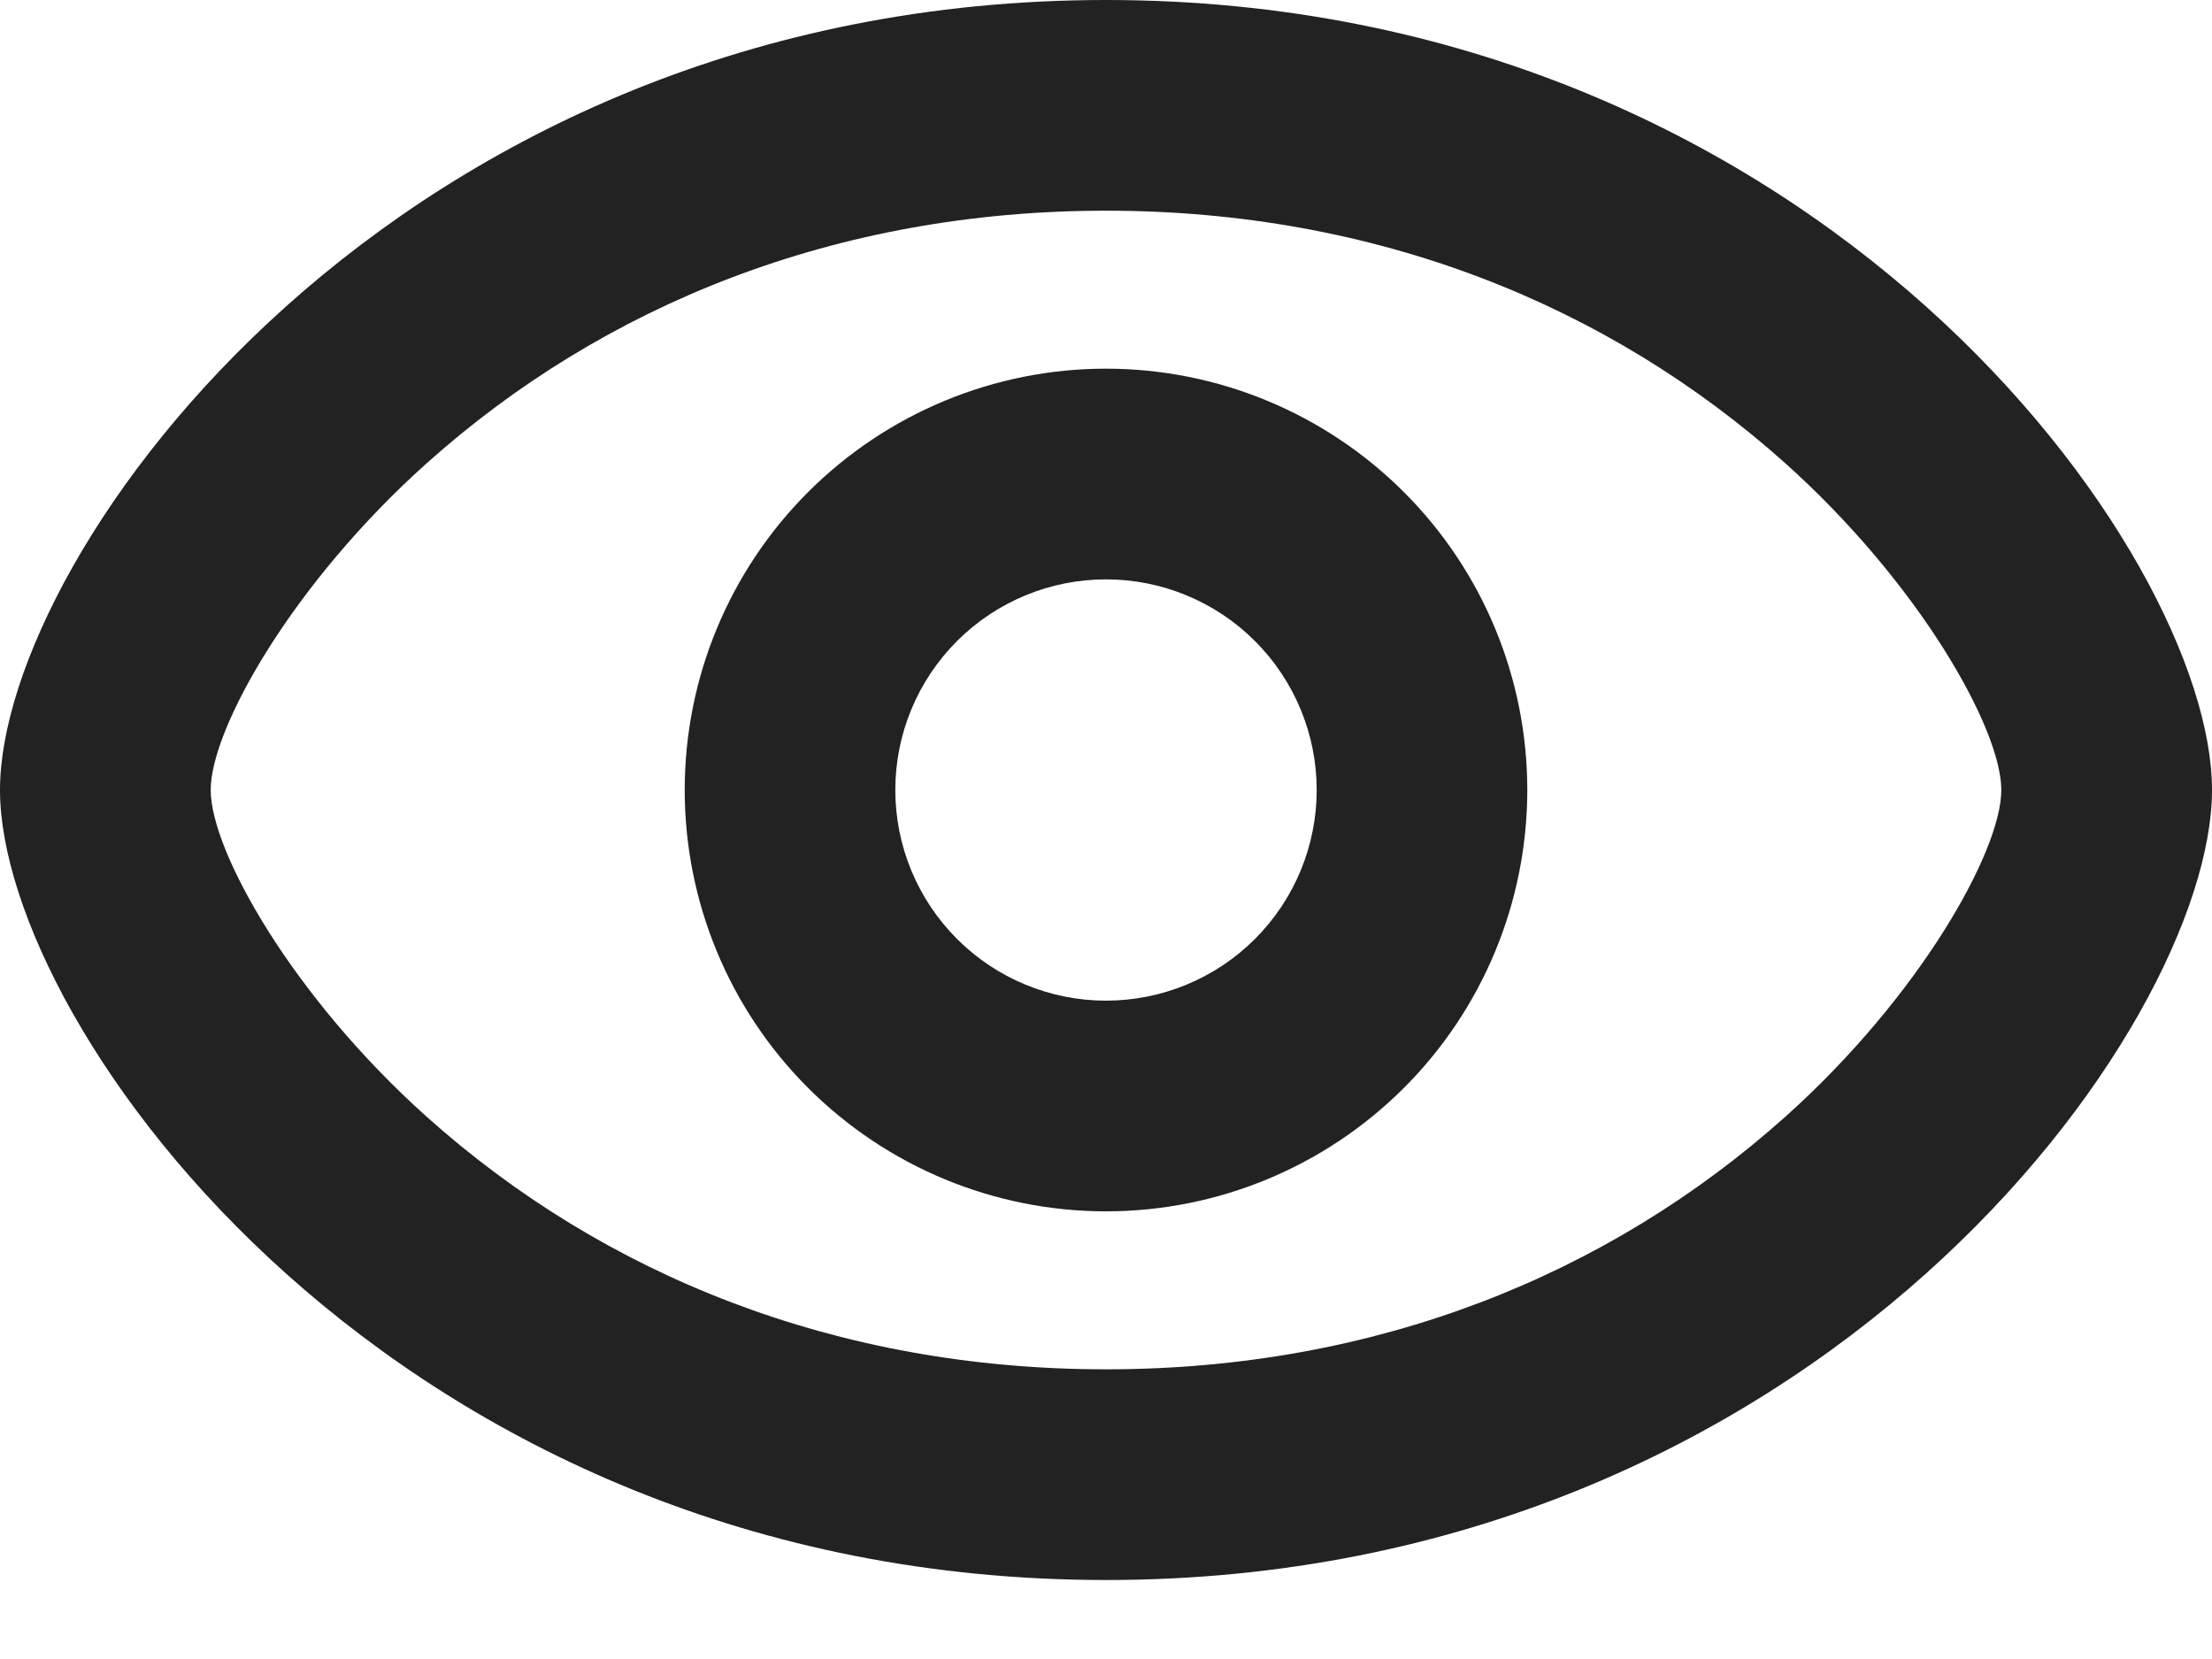 <svg width="24" height="18" viewBox="0 0 24 18" fill="none" xmlns="http://www.w3.org/2000/svg">
<path fill-rule="evenodd" clip-rule="evenodd" d="M12 0C4.286 0 0 6 0 8.571C0 11.143 4.286 17.143 12 17.143C19.714 17.143 24 11.143 24 8.571C24 6 19.714 0 12 0ZM4.631 12.118C3.179 10.818 2.286 9.238 2.286 8.571C2.286 7.904 3.178 6.325 4.631 5.025C6.55 3.309 9.072 2.286 12 2.286C14.928 2.286 17.451 3.309 19.369 5.025C20.821 6.325 21.714 7.905 21.714 8.571C21.714 9.239 20.822 10.818 19.369 12.118C17.45 13.834 14.928 14.857 12 14.857C9.072 14.857 6.549 13.834 4.631 12.118ZM12 13.143C10.788 13.143 9.625 12.661 8.768 11.804C7.91 10.947 7.429 9.784 7.429 8.571C7.429 7.359 7.91 6.196 8.768 5.339C9.625 4.482 10.788 4 12 4C13.212 4 14.375 4.482 15.232 5.339C16.09 6.196 16.571 7.359 16.571 8.571C16.571 9.784 16.09 10.947 15.232 11.804C14.375 12.661 13.212 13.143 12 13.143ZM14.286 8.571C14.286 9.178 14.045 9.759 13.616 10.188C13.188 10.616 12.606 10.857 12 10.857C11.394 10.857 10.812 10.616 10.384 10.188C9.955 9.759 9.714 9.178 9.714 8.571C9.714 7.965 9.955 7.384 10.384 6.955C10.812 6.527 11.394 6.286 12 6.286C12.606 6.286 13.188 6.527 13.616 6.955C14.045 7.384 14.286 7.965 14.286 8.571Z" fill="#222222"/>
</svg>
